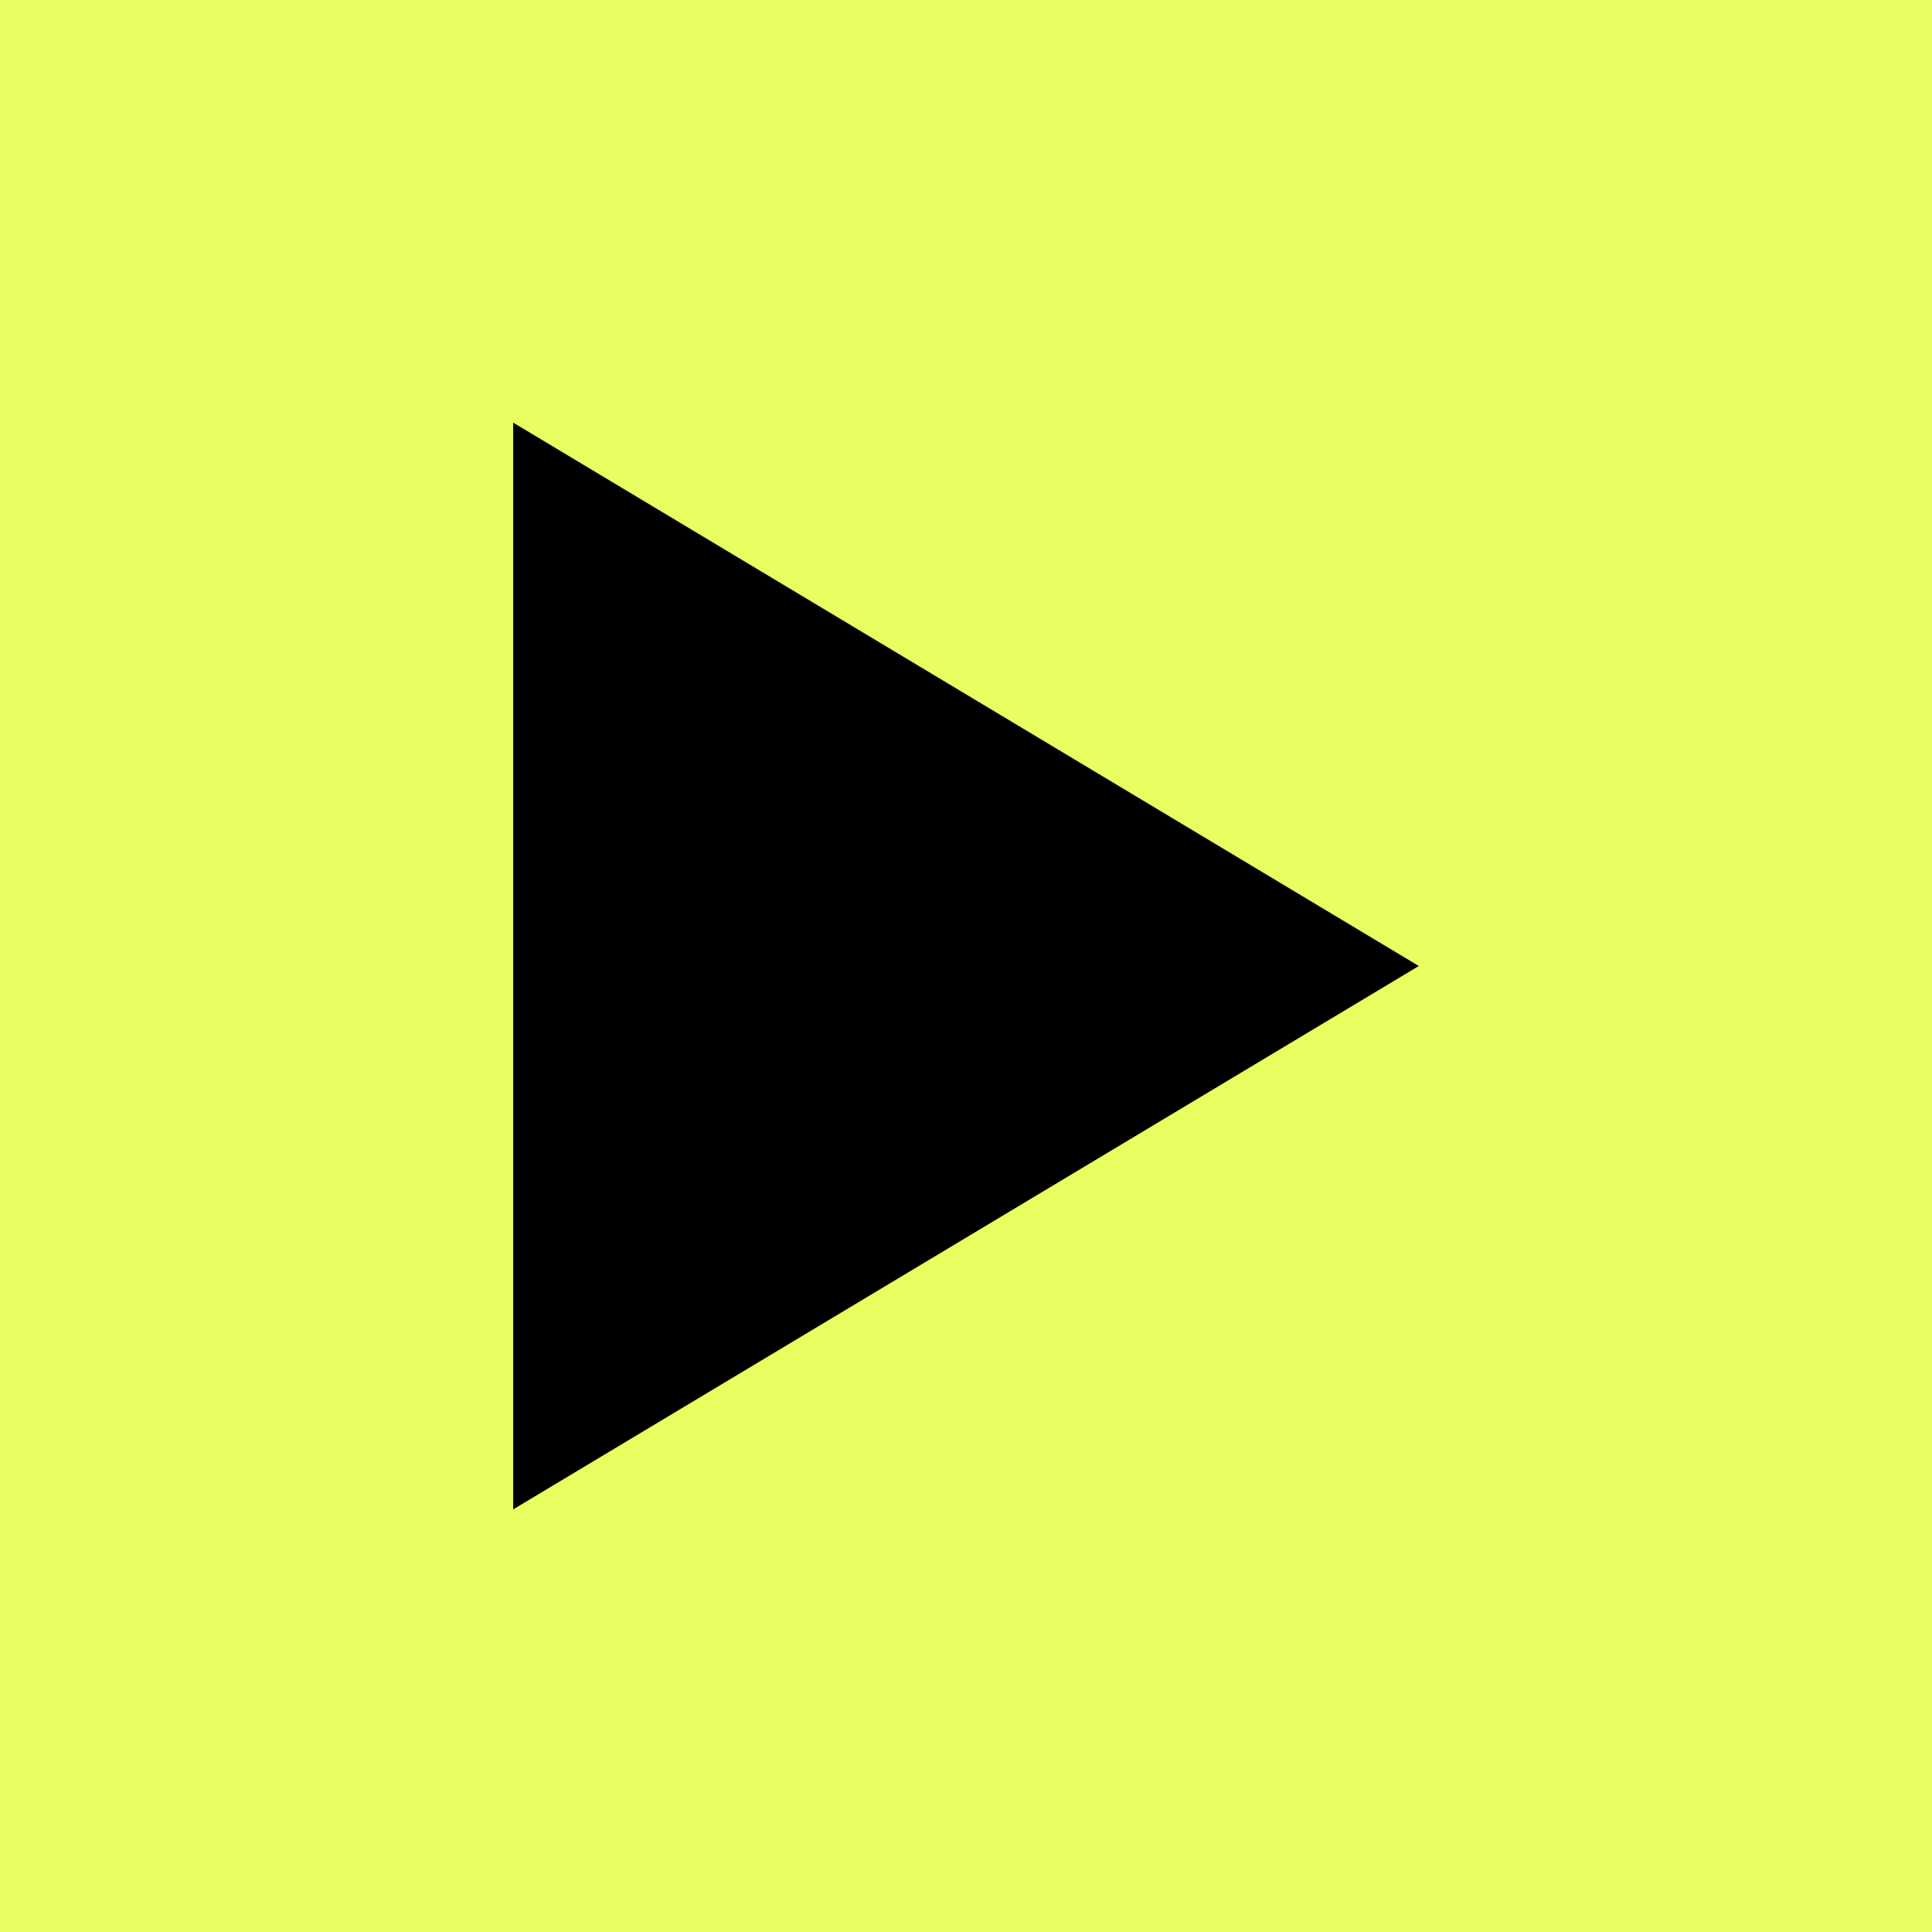 <svg preserveAspectRatio="none" width="100%" height="100%" overflow="visible" style="display: block;" viewBox="0 0 64 64" fill="none" xmlns="http://www.w3.org/2000/svg">
<g id="Vector">
<path d="M0 0H64V64H0V0Z" fill="#E9FF61"/>
<path d="M17 14L47 32L17 50V14Z" fill="black"/>
</g>
</svg>
